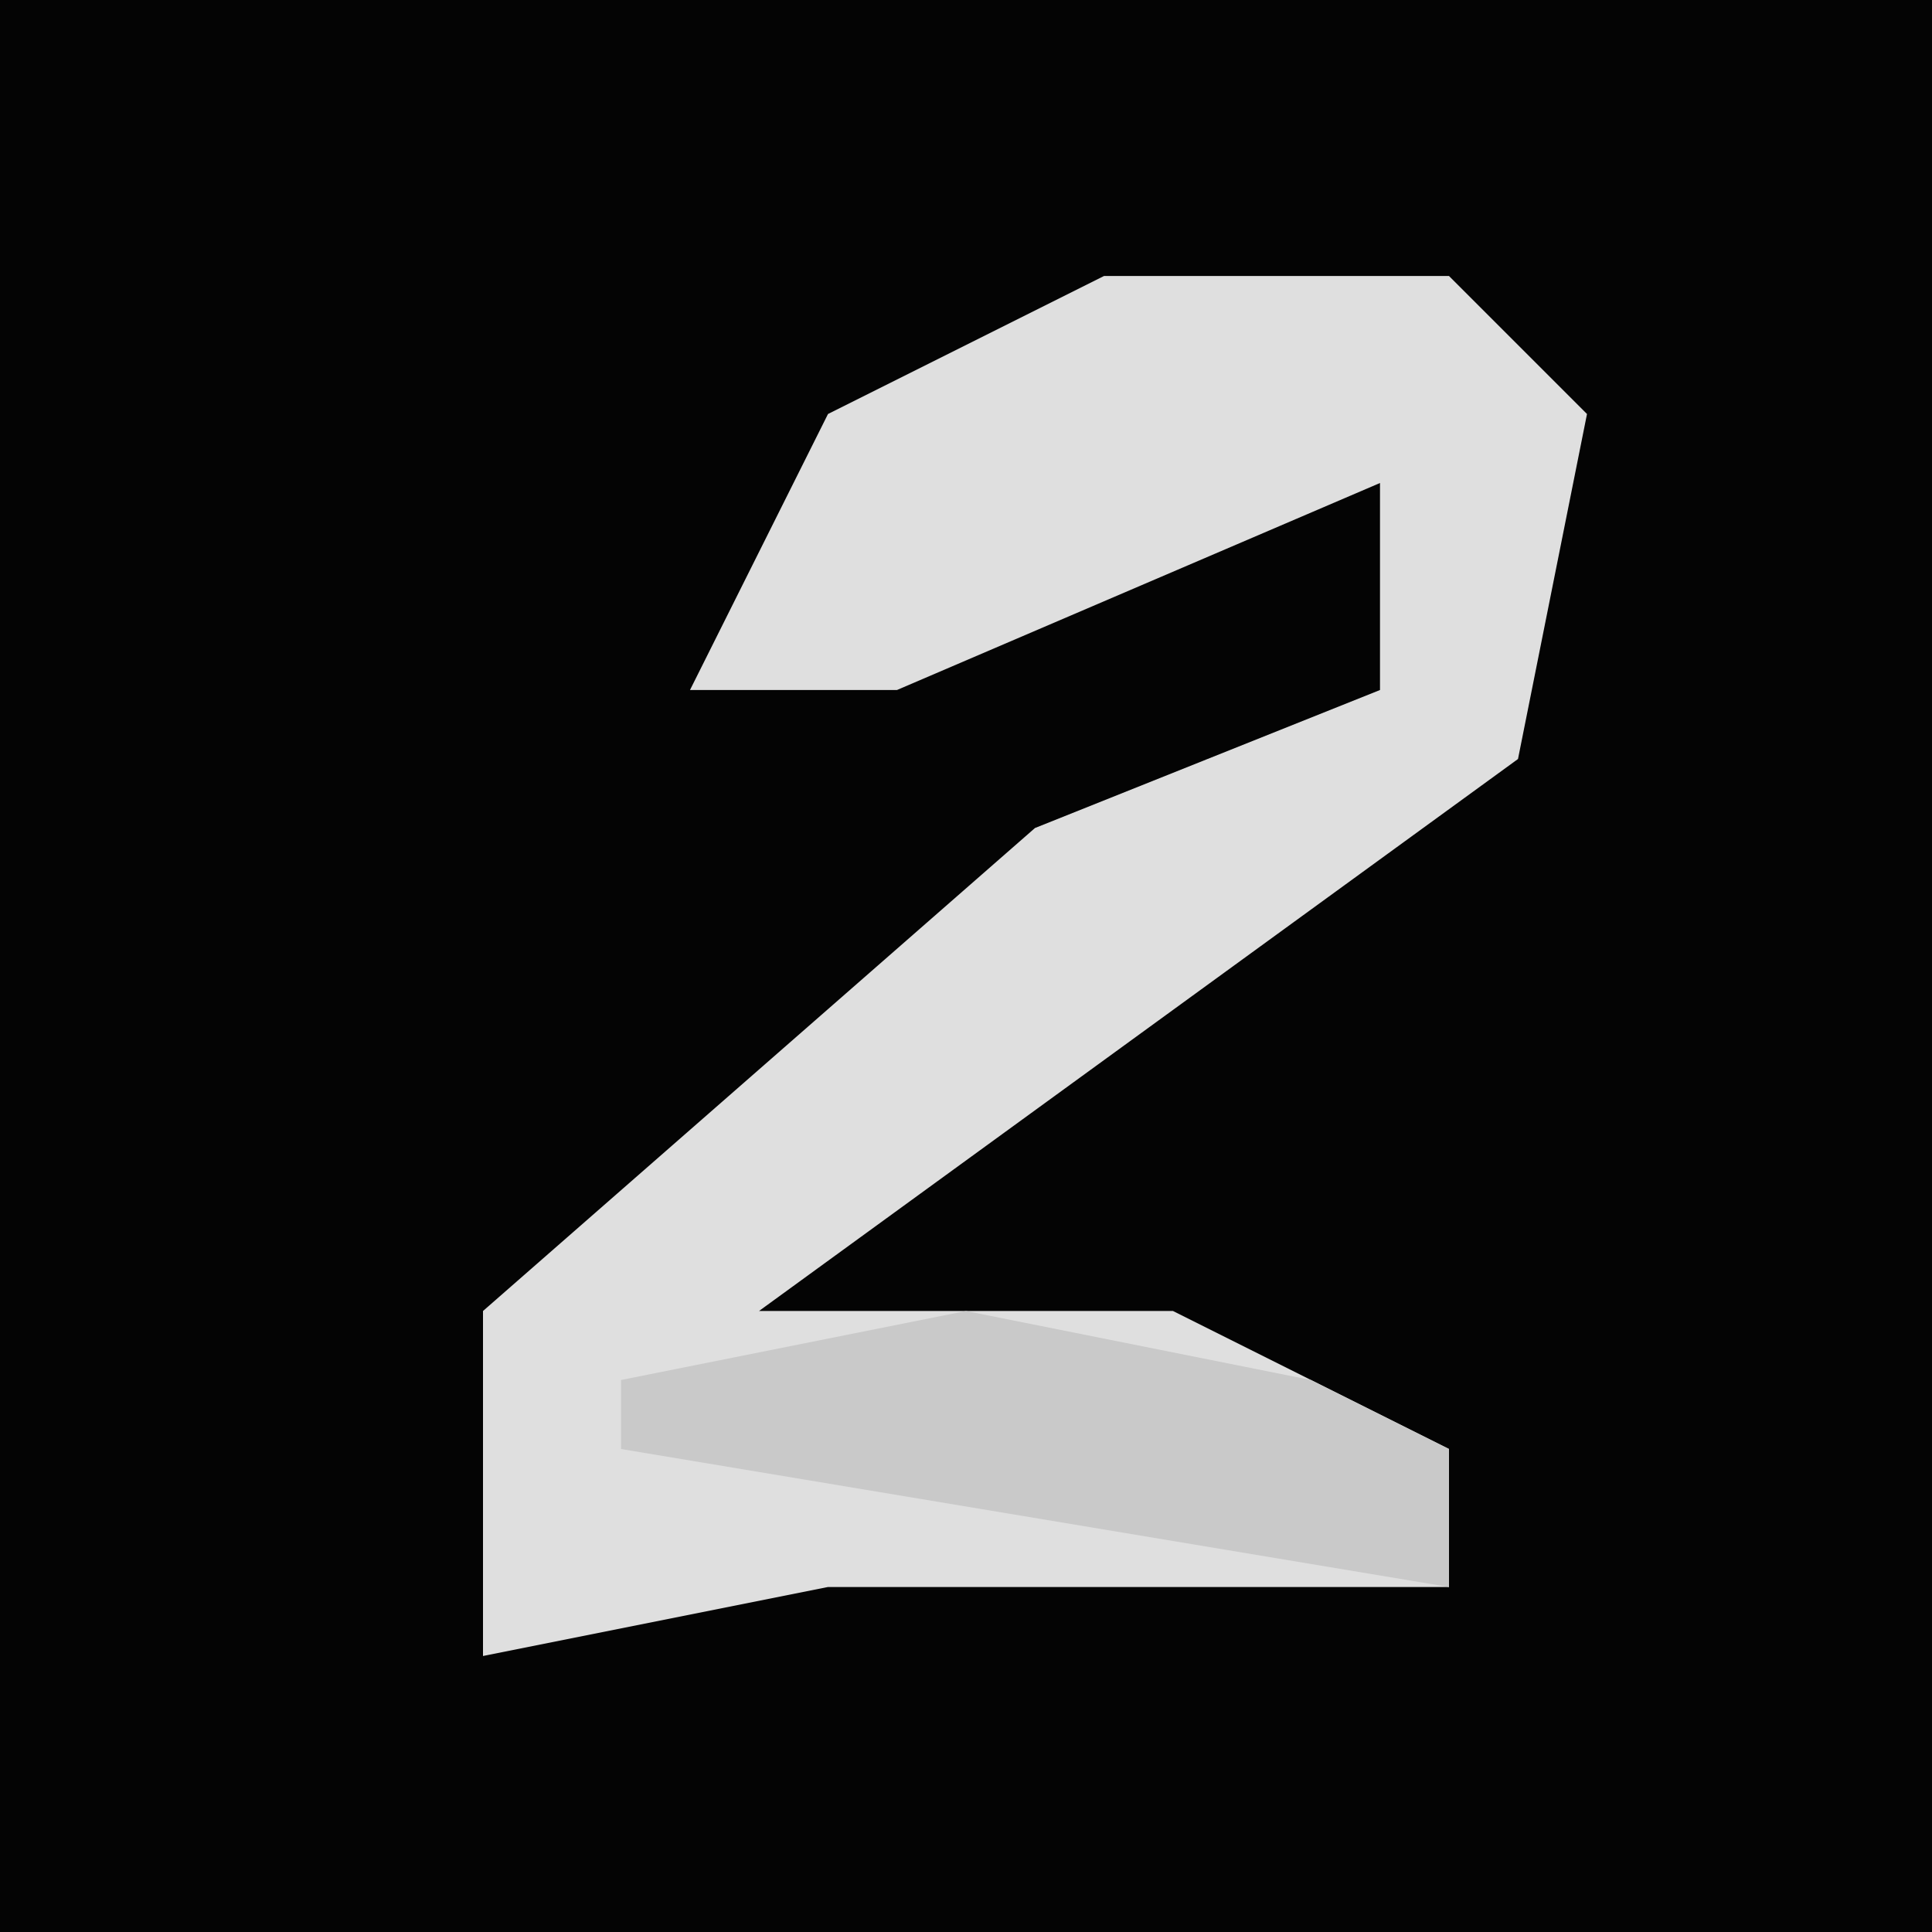 <?xml version="1.0" encoding="UTF-8"?>
<svg version="1.1" xmlns="http://www.w3.org/2000/svg" width="28" height="28">
<path d="M0,0 L28,0 L28,28 L0,28 Z " fill="#040404" transform="translate(0,0)"/>
<path d="M0,0 L5,0 L7,2 L6,7 L-5,15 L1,15 L5,17 L5,19 L-4,19 L-9,20 L-9,15 L-1,8 L4,6 L4,3 L-3,6 L-6,6 L-4,2 Z " fill="#DFDFDF" transform="translate(16,4)"/>
<path d="M0,0 L5,1 L7,2 L7,4 L-5,2 L-5,1 Z " fill="#C9C9C9" transform="translate(14,19)"/>
</svg>
